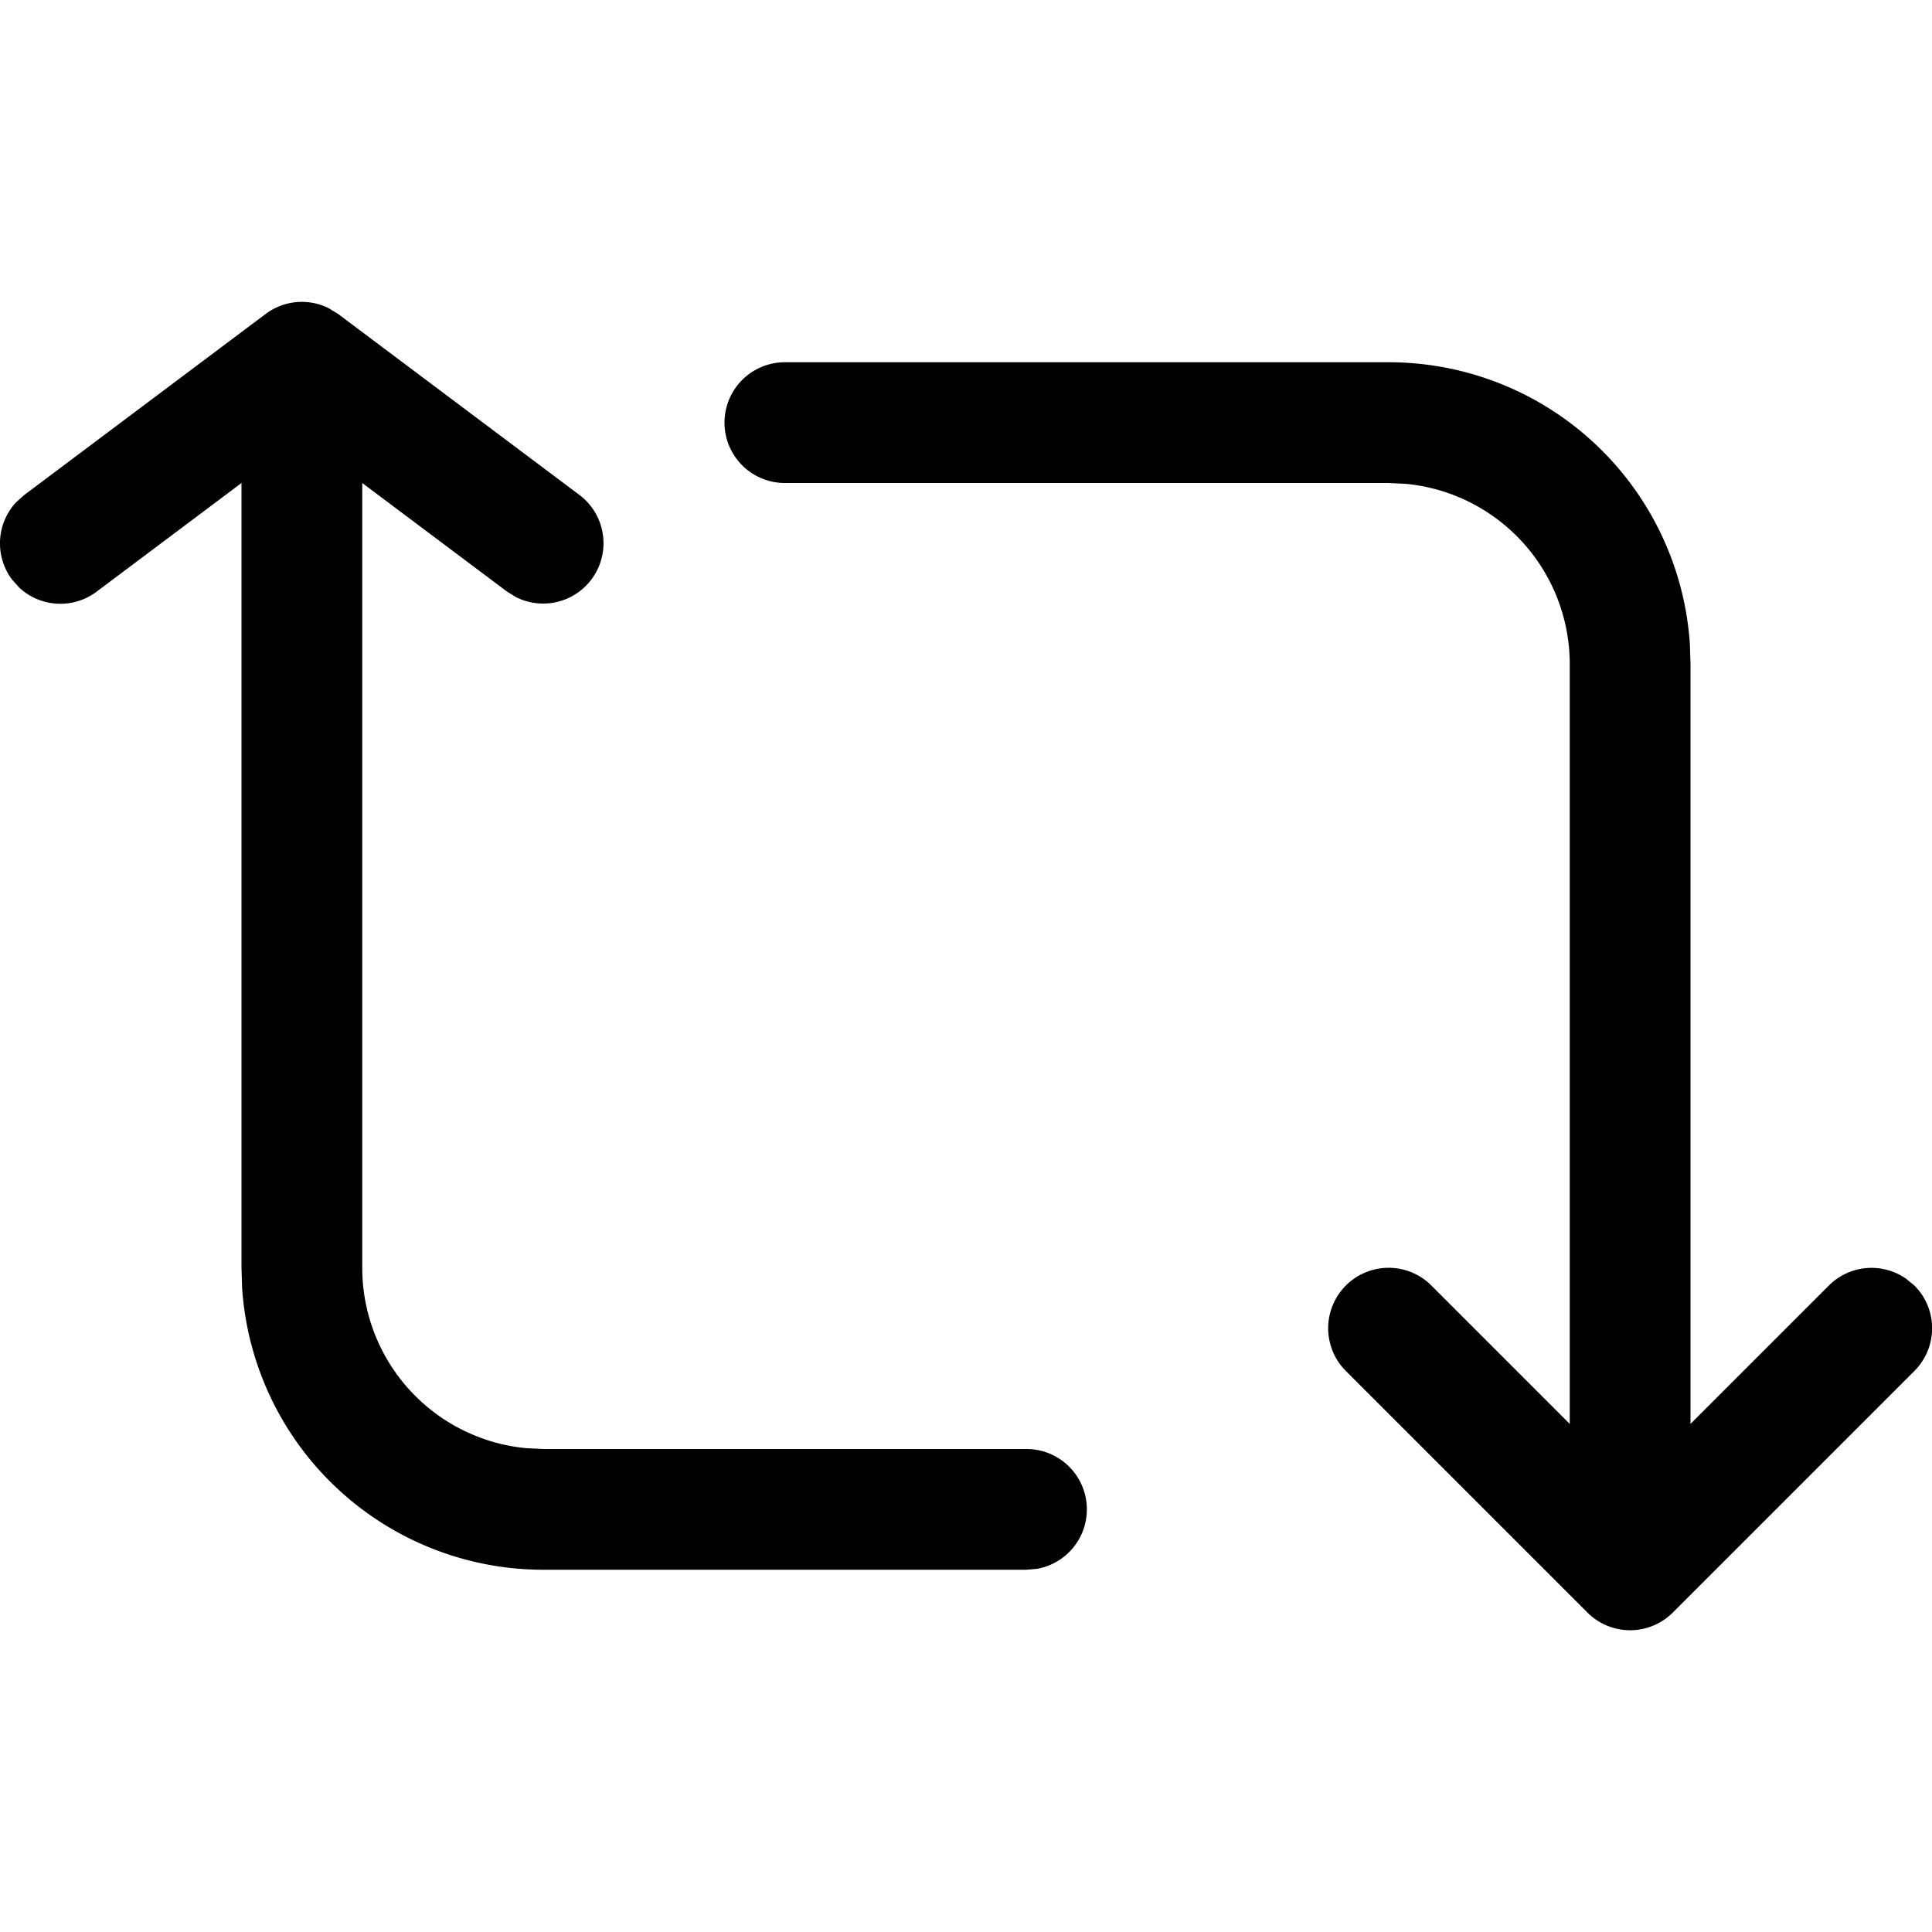 <svg xmlns="http://www.w3.org/2000/svg" width="16" height="16" focusable="false" viewBox="0 0 16 16">
  <path fill="currentColor" d="M6.5 3h5a2.5 2.5 0 012.495 2.336L14 5.5v6.292l1.146-1.146a.5.5 0 01.638-.057l.07.057a.5.5 0 010 .708l-2 2a.5.5 0 01-.708 0l-2-2a.5.5 0 01.708-.708L13 11.792V5.5a1.5 1.5 0 00-1.356-1.493L11.5 4h-5a.5.5 0 010-1zm-3.78-.449l.08.049 2 1.5a.5.5 0 01-.523.847L4.2 4.9 3 4v6.5a1.5 1.5 0 001.356 1.493L4.5 12h4a.5.5 0 01.09.992L8.5 13h-4a2.5 2.5 0 01-2.495-2.336L2 10.5V4l-1.2.9a.5.5 0 01-.64-.033L.1 4.8a.5.5 0 01.033-.64L.2 4.1l2-1.5a.5.5 0 01.52-.049z"/>
</svg>

